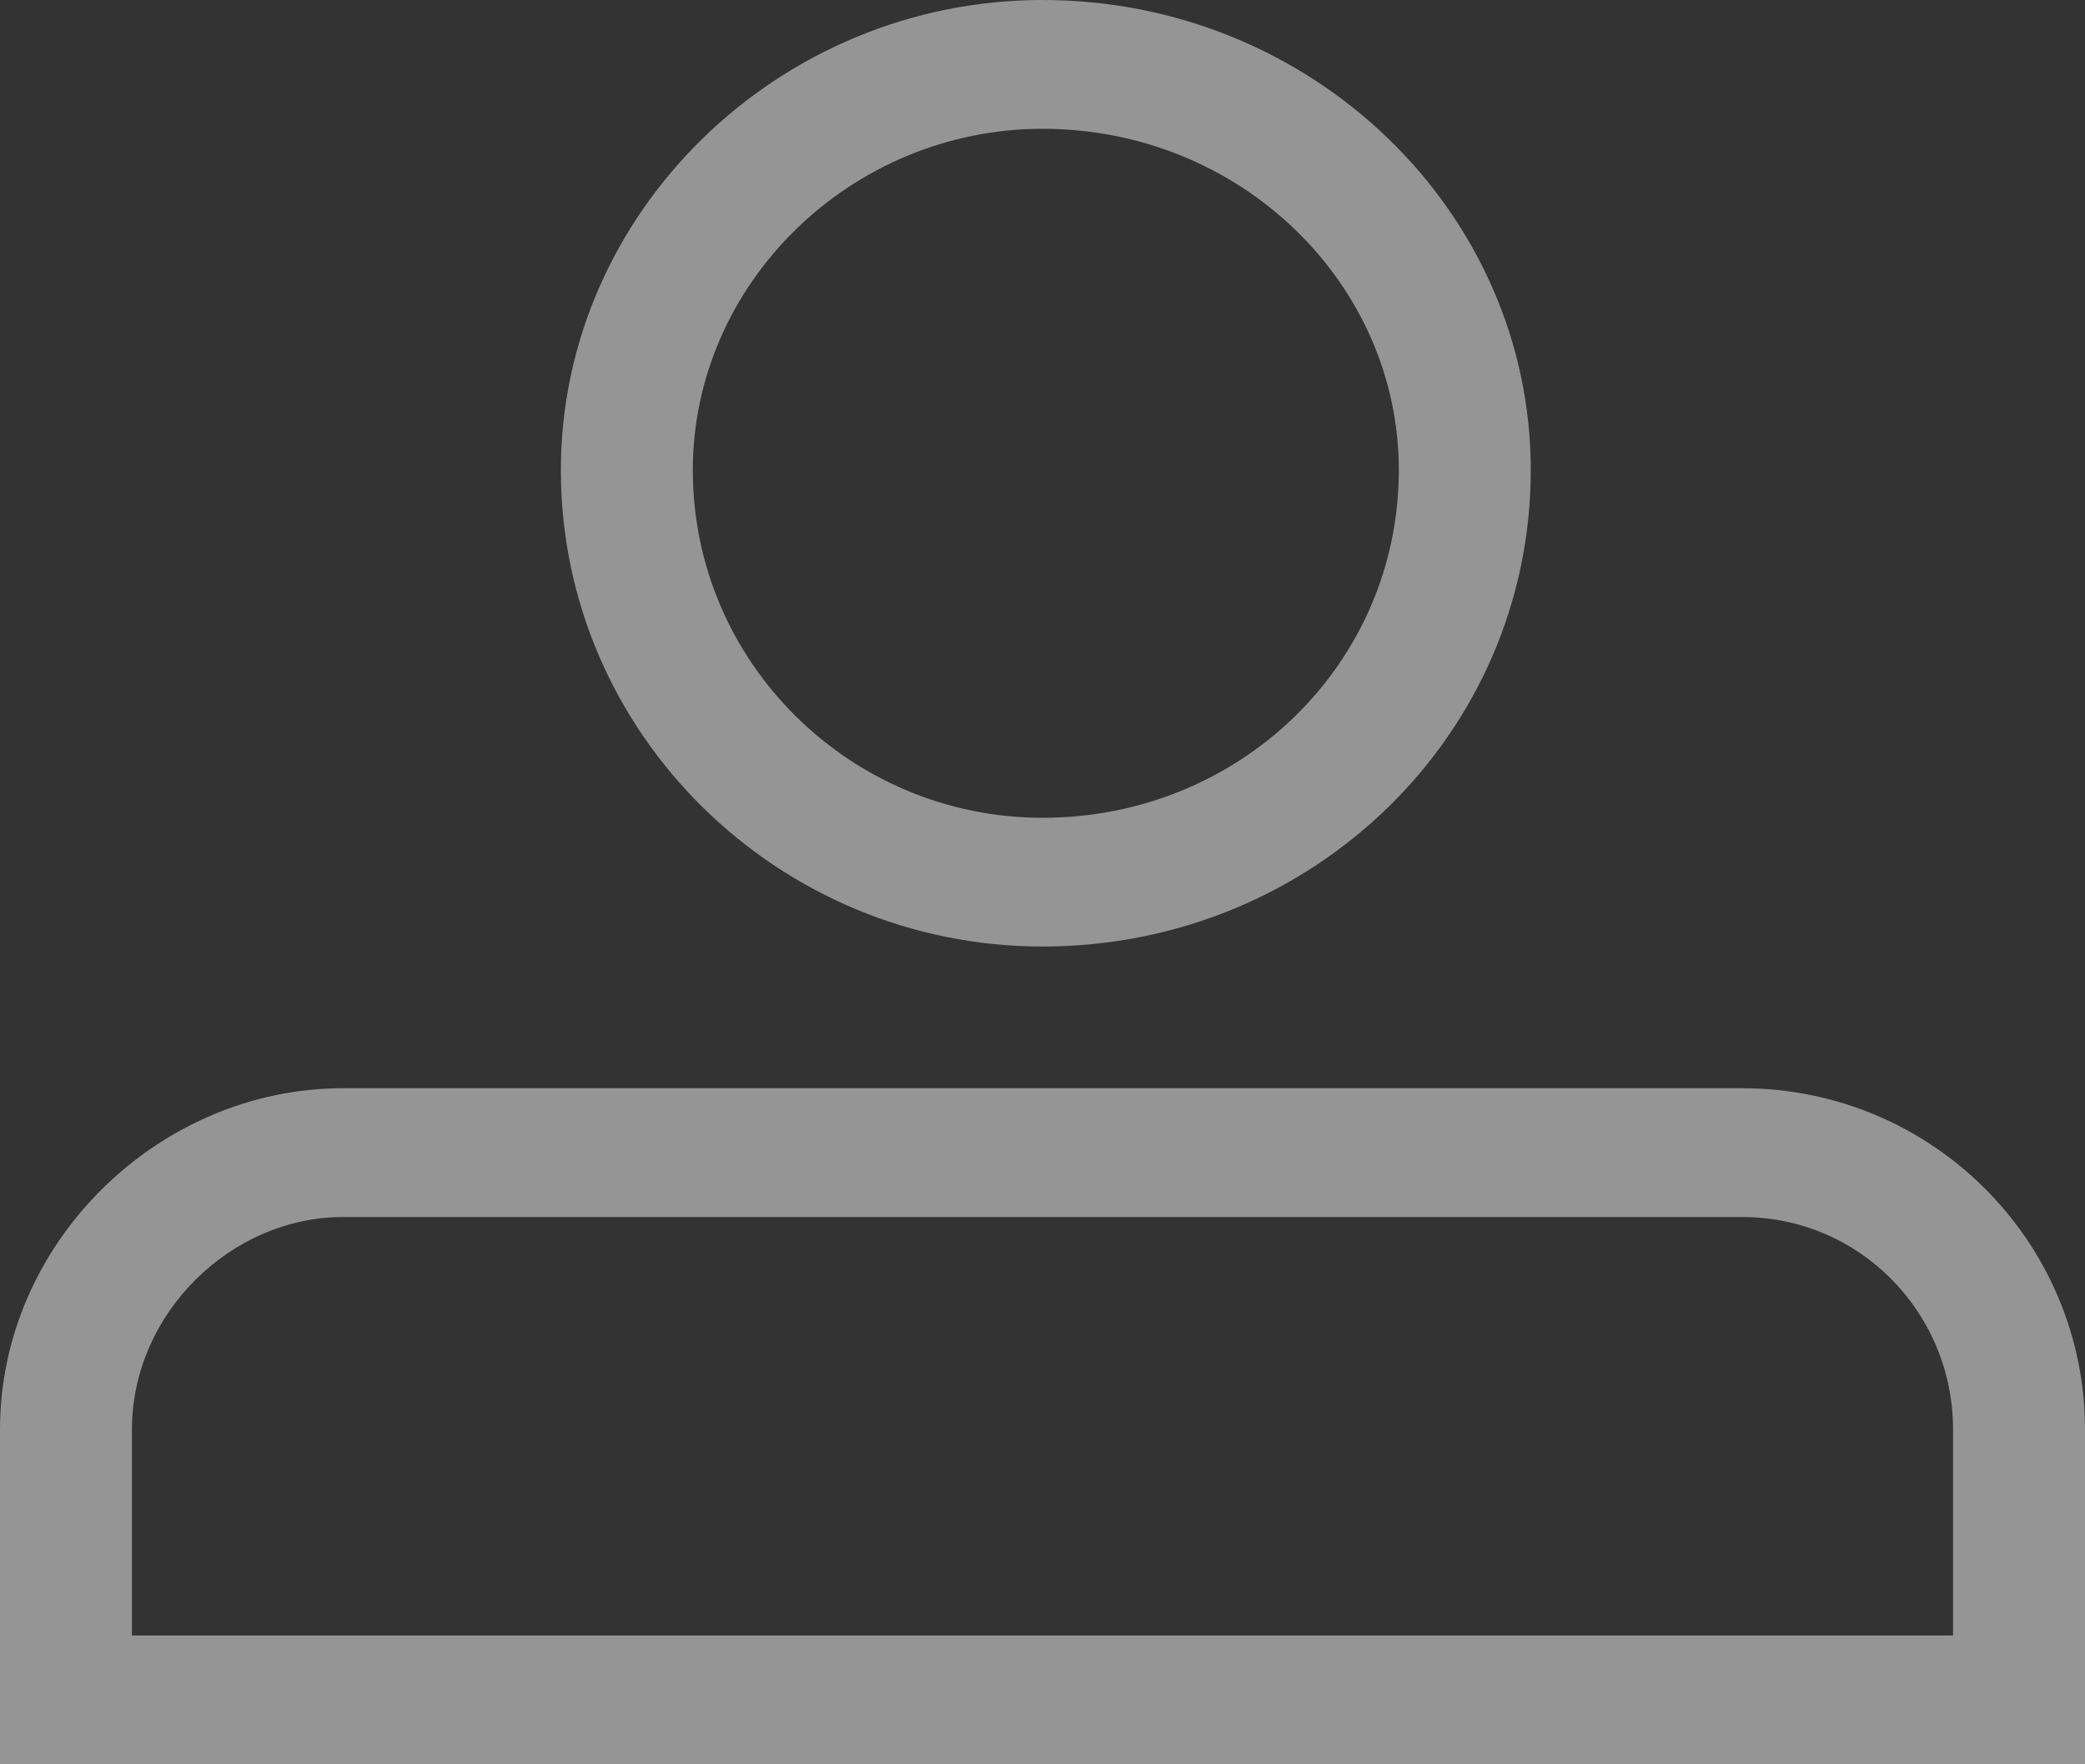 <?xml version="1.0" encoding="UTF-8"?>
<svg width="39px" height="33px" viewBox="0 0 39 33" version="1.1" xmlns="http://www.w3.org/2000/svg" xmlns:xlink="http://www.w3.org/1999/xlink">
    <rect x="0" y="0" width="39" height="33" fill="#333333" stroke="none"/>
    <!-- Generator: Sketch 50.2 (55047) - http://www.bohemiancoding.com/sketch -->
    <title>noun_account_2522579</title>
    <desc>Created with Sketch.</desc>
    <defs></defs>
    <g id="Symbols" stroke="none" stroke-width="1" fill="none" fill-rule="evenodd" opacity="0.48">
        <g id="Sidebar" transform="translate(-31, -896)" fill="#FFFFFF" fill-rule="nonzero">
            <g id="noun_account_2522579" transform="translate(31, 896)">
                <g id="Group">
                    <path d="M19.5,0 C24.56,0 28.633,3.974 28.633,8.792 C28.633,13.73 24.56,17.704 19.5,17.704 C14.563,17.704 10.491,13.73 10.491,8.792 C10.491,3.974 14.563,0 19.5,0 Z M19.5,2.409 C15.921,2.409 12.959,5.299 12.959,8.792 C12.959,12.405 15.921,15.296 19.5,15.296 C23.203,15.296 26.165,12.405 26.165,8.792 C26.165,5.299 23.203,2.409 19.5,2.409 Z" id="Shape"></path>
                    <path d="M6.418,20.354 L32.582,20.354 C36.161,20.354 39,23.245 39,26.737 L39,33 L0,33 L0,26.737 C0,23.245 2.962,20.354 6.418,20.354 Z M32.582,22.763 L6.418,22.763 C4.32,22.763 2.468,24.569 2.468,26.737 L2.468,30.591 L36.532,30.591 L36.532,26.737 C36.532,24.569 34.804,22.763 32.582,22.763 Z" id="Shape"></path>
                </g>
            </g>
        </g>
    </g>
</svg>